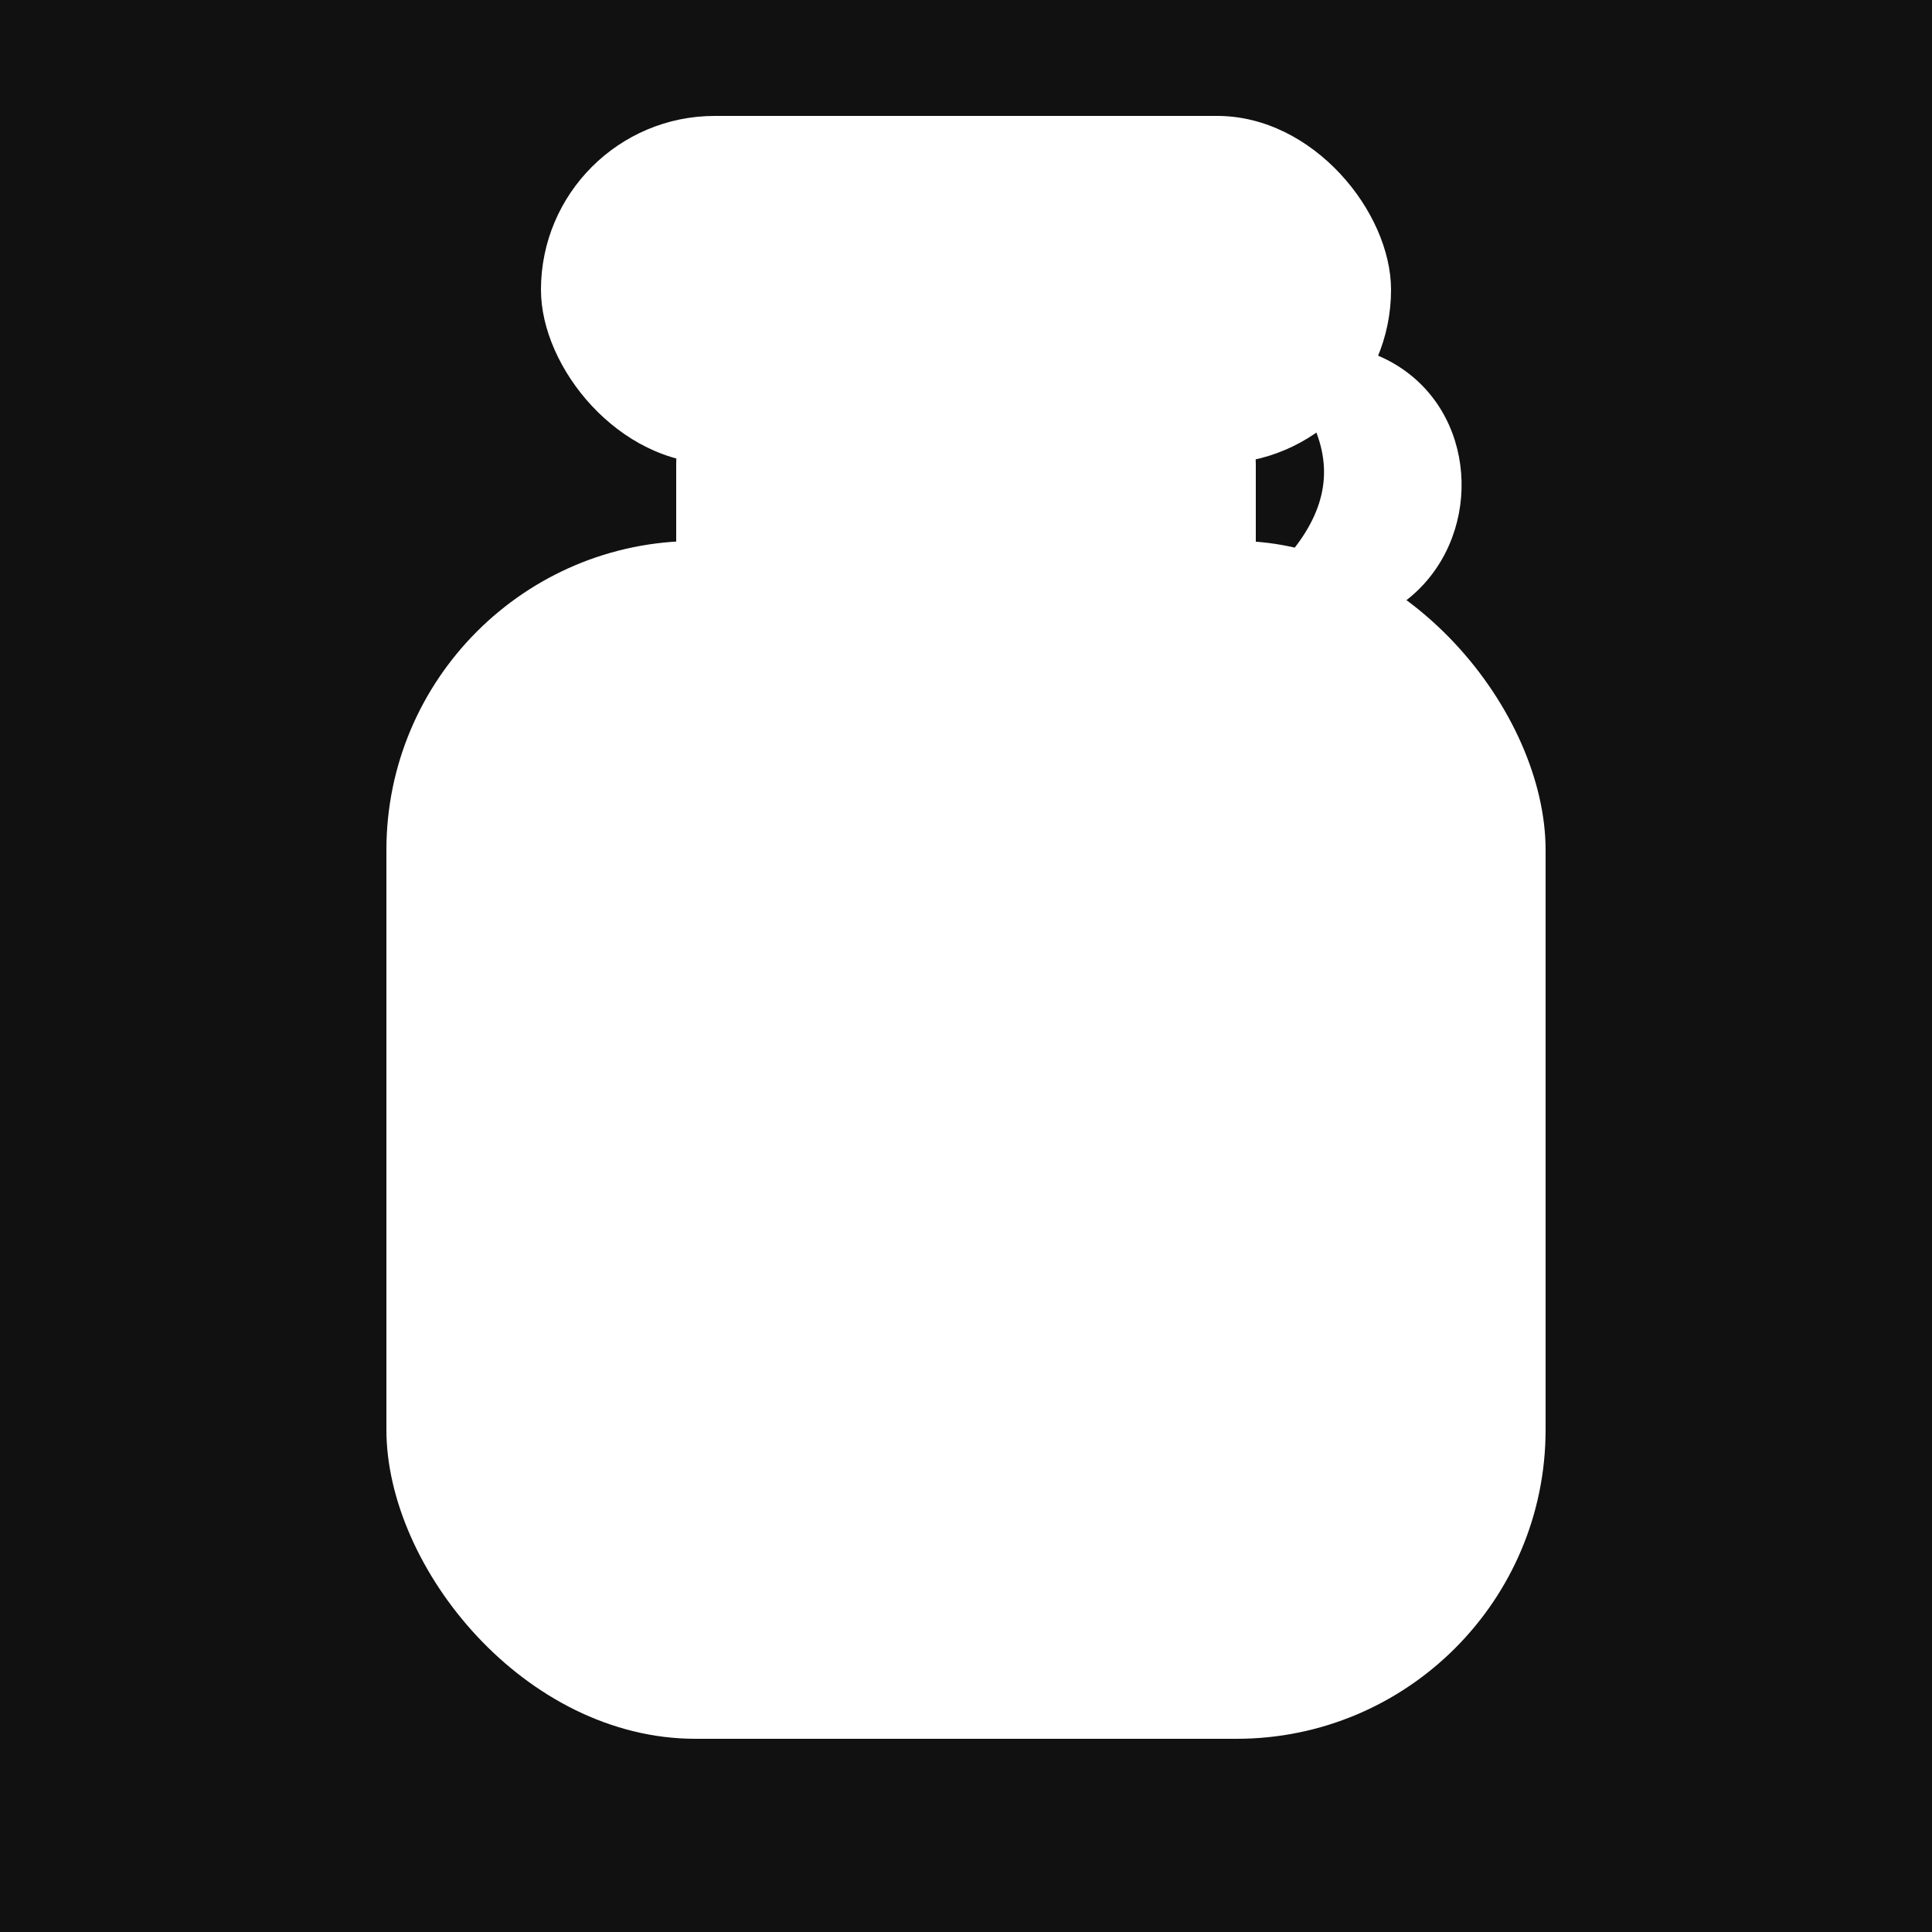 <!--?xml version="1.0" encoding="UTF-8"?-->
<svg viewBox="0 0 100 100" xmlns="http://www.w3.org/2000/svg" shape-rendering="geometricPrecision" text-rendering="geometricPrecision">

  <!-- square background -->
  <rect x="0" y="0" width="100" height="100" fill="#111"></rect>

  <!-- bottle body -->
  <rect x="20" y="28" width="60" height="62" rx="16" fill="#fff"></rect>

  <!-- neck -->
  <rect x="35" y="18" width="30" height="20" rx="6" fill="#fff"></rect>

  <!-- rounded cap / stopper -->
  <rect x="28" y="6" width="44" height="18" rx="9" fill="#fff"></rect>

  <!-- rag / cloth hanging out of the neck -->
  <path d="
        M65,18
        C80,15 79,37 63,32
        C70,27 70,23 65,18 Z" fill="#fff"></path>
</svg>
